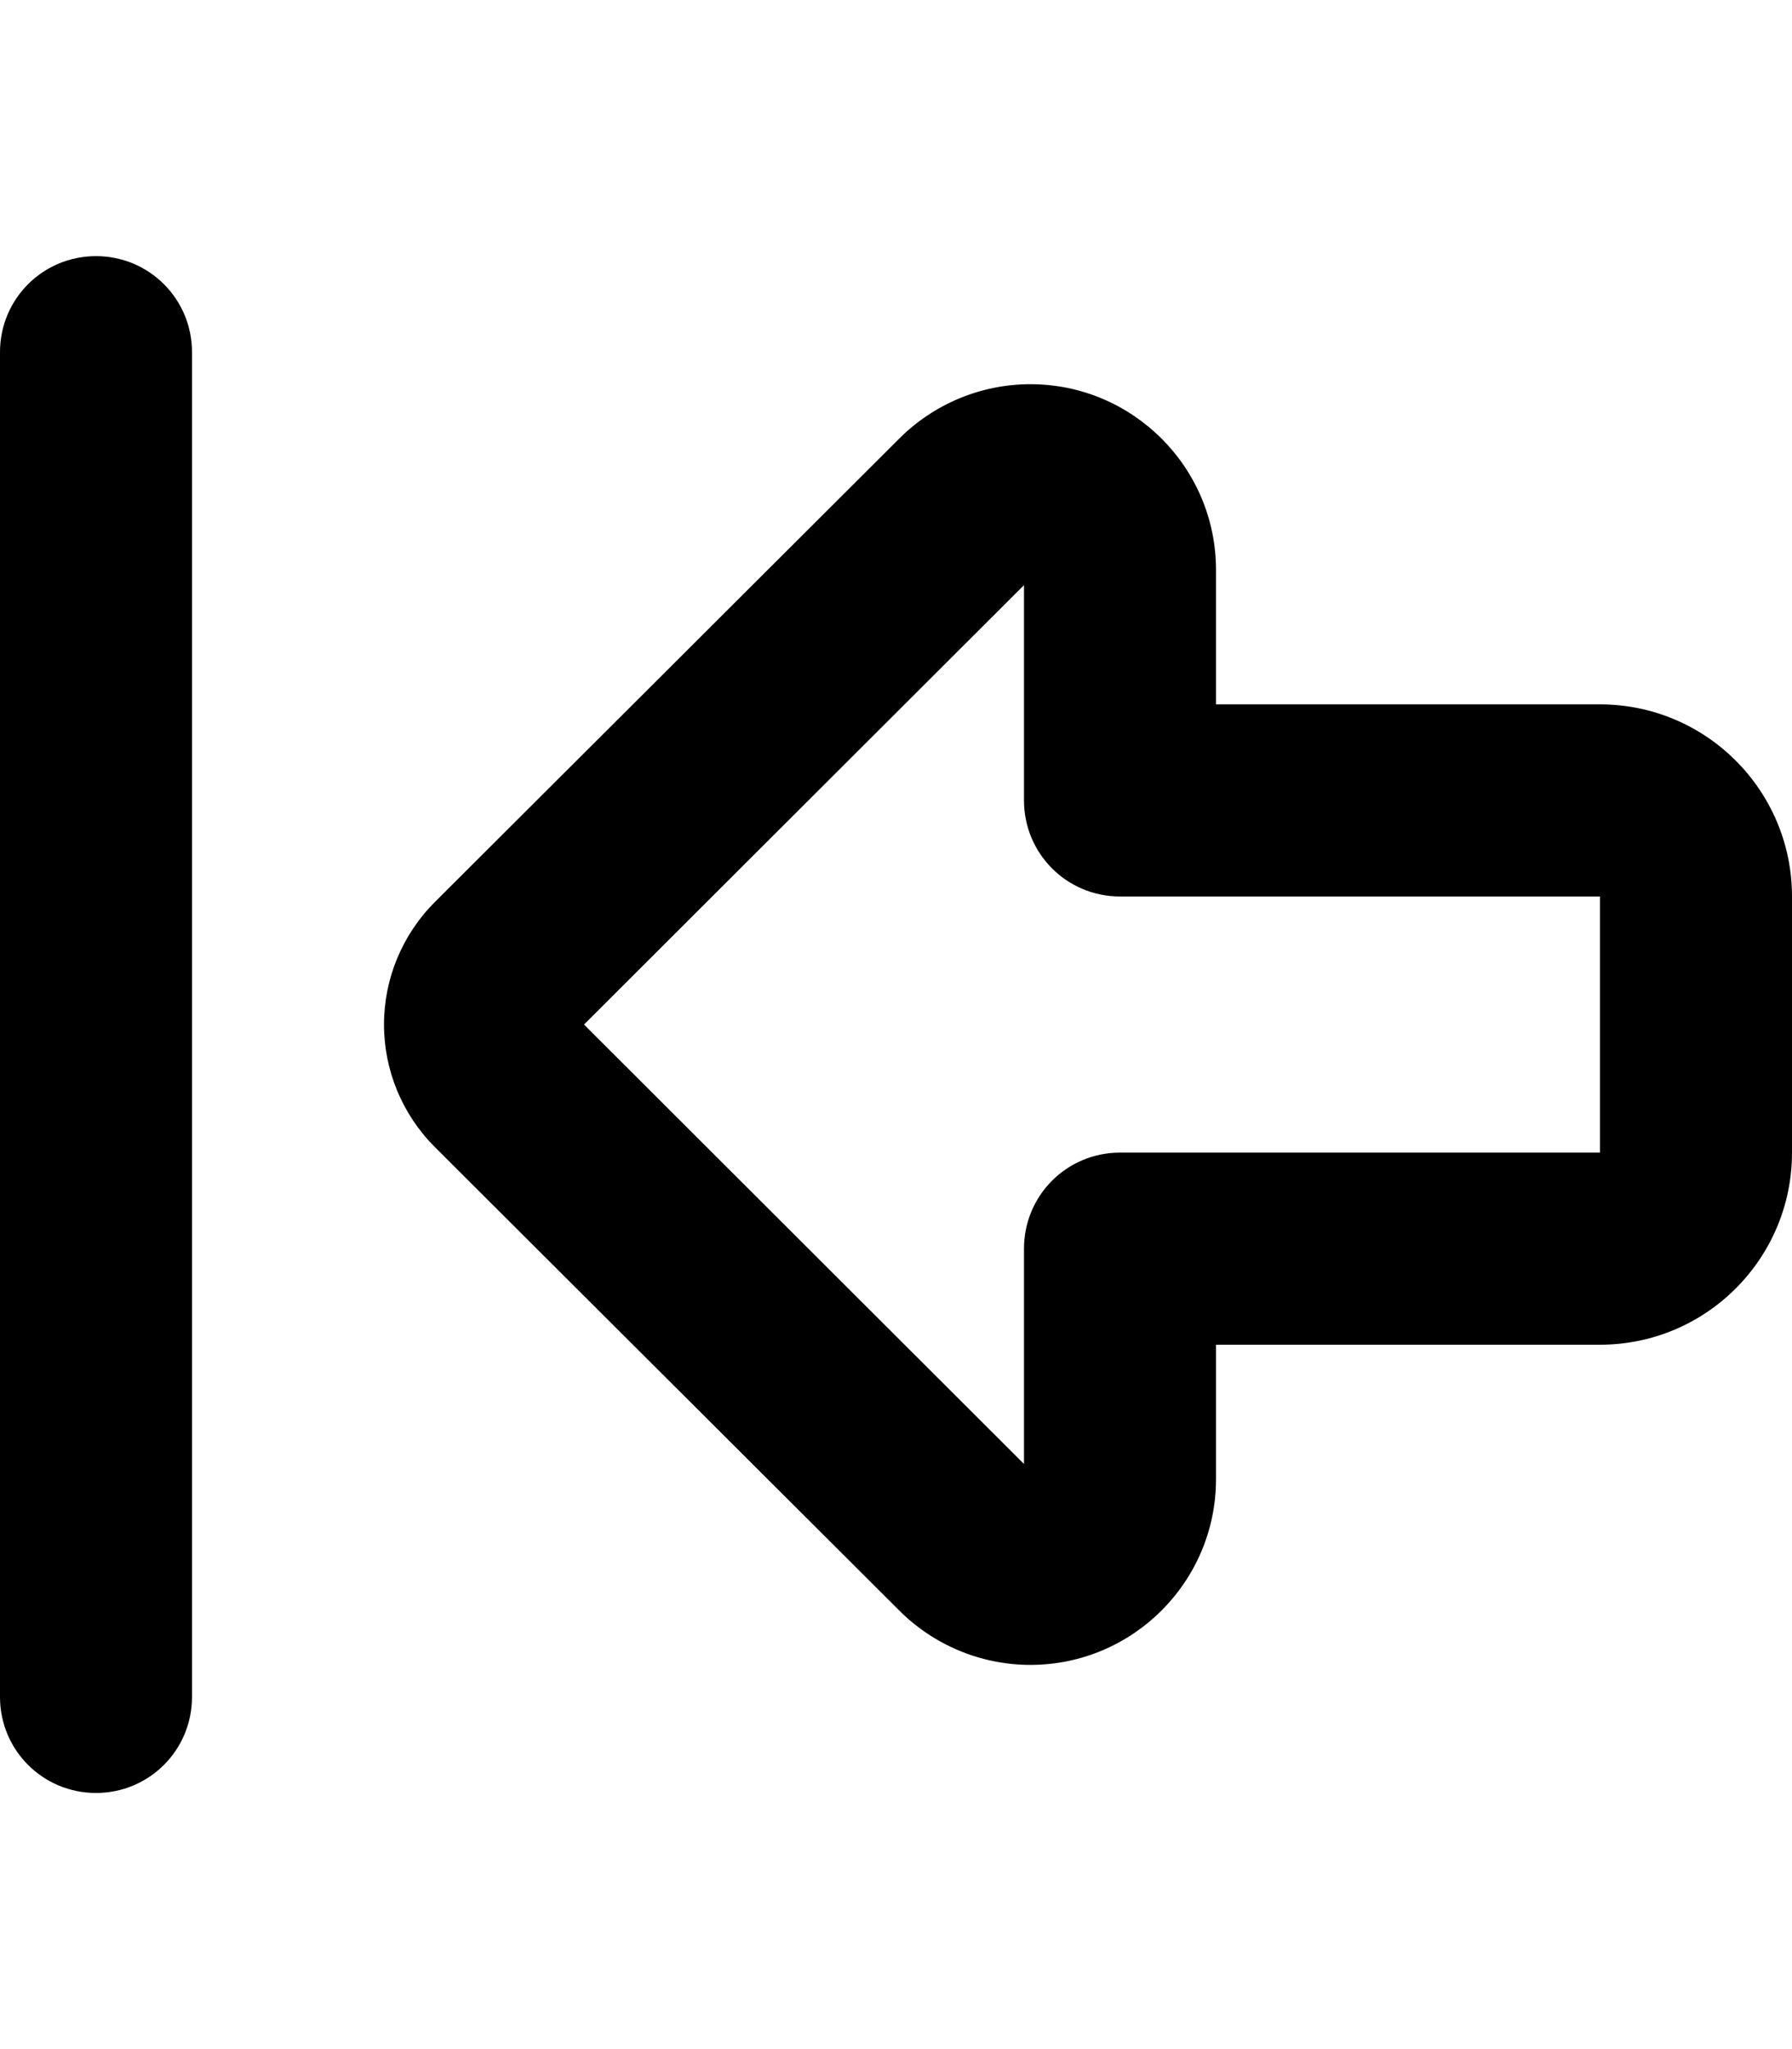 <svg fill="currentColor" xmlns="http://www.w3.org/2000/svg" viewBox="0 0 448 512"><!--! Font Awesome Pro 6.7.2 by @fontawesome - https://fontawesome.com License - https://fontawesome.com/license (Commercial License) Copyright 2024 Fonticons, Inc. --><path d="M256 146.2L146 256 256 365.8l0-53.8c0-13.3 10.7-24 24-24l120 0 0-64-120 0c-13.3 0-24-10.7-24-24l0-53.8zM96 256c0-11.5 4.6-22.5 12.7-30.6L224.8 109.6c8.7-8.7 20.5-13.6 32.8-13.6c25.6 0 46.4 20.8 46.4 46.4l0 33.6 96 0c26.5 0 48 21.5 48 48l0 64c0 26.5-21.5 48-48 48l-96 0 0 33.6c0 25.6-20.8 46.4-46.4 46.4c-12.3 0-24.1-4.9-32.8-13.6L108.7 286.6C100.6 278.5 96 267.5 96 256zM48 88l0 336c0 13.3-10.7 24-24 24s-24-10.7-24-24L0 88C0 74.7 10.7 64 24 64s24 10.7 24 24z"/></svg>